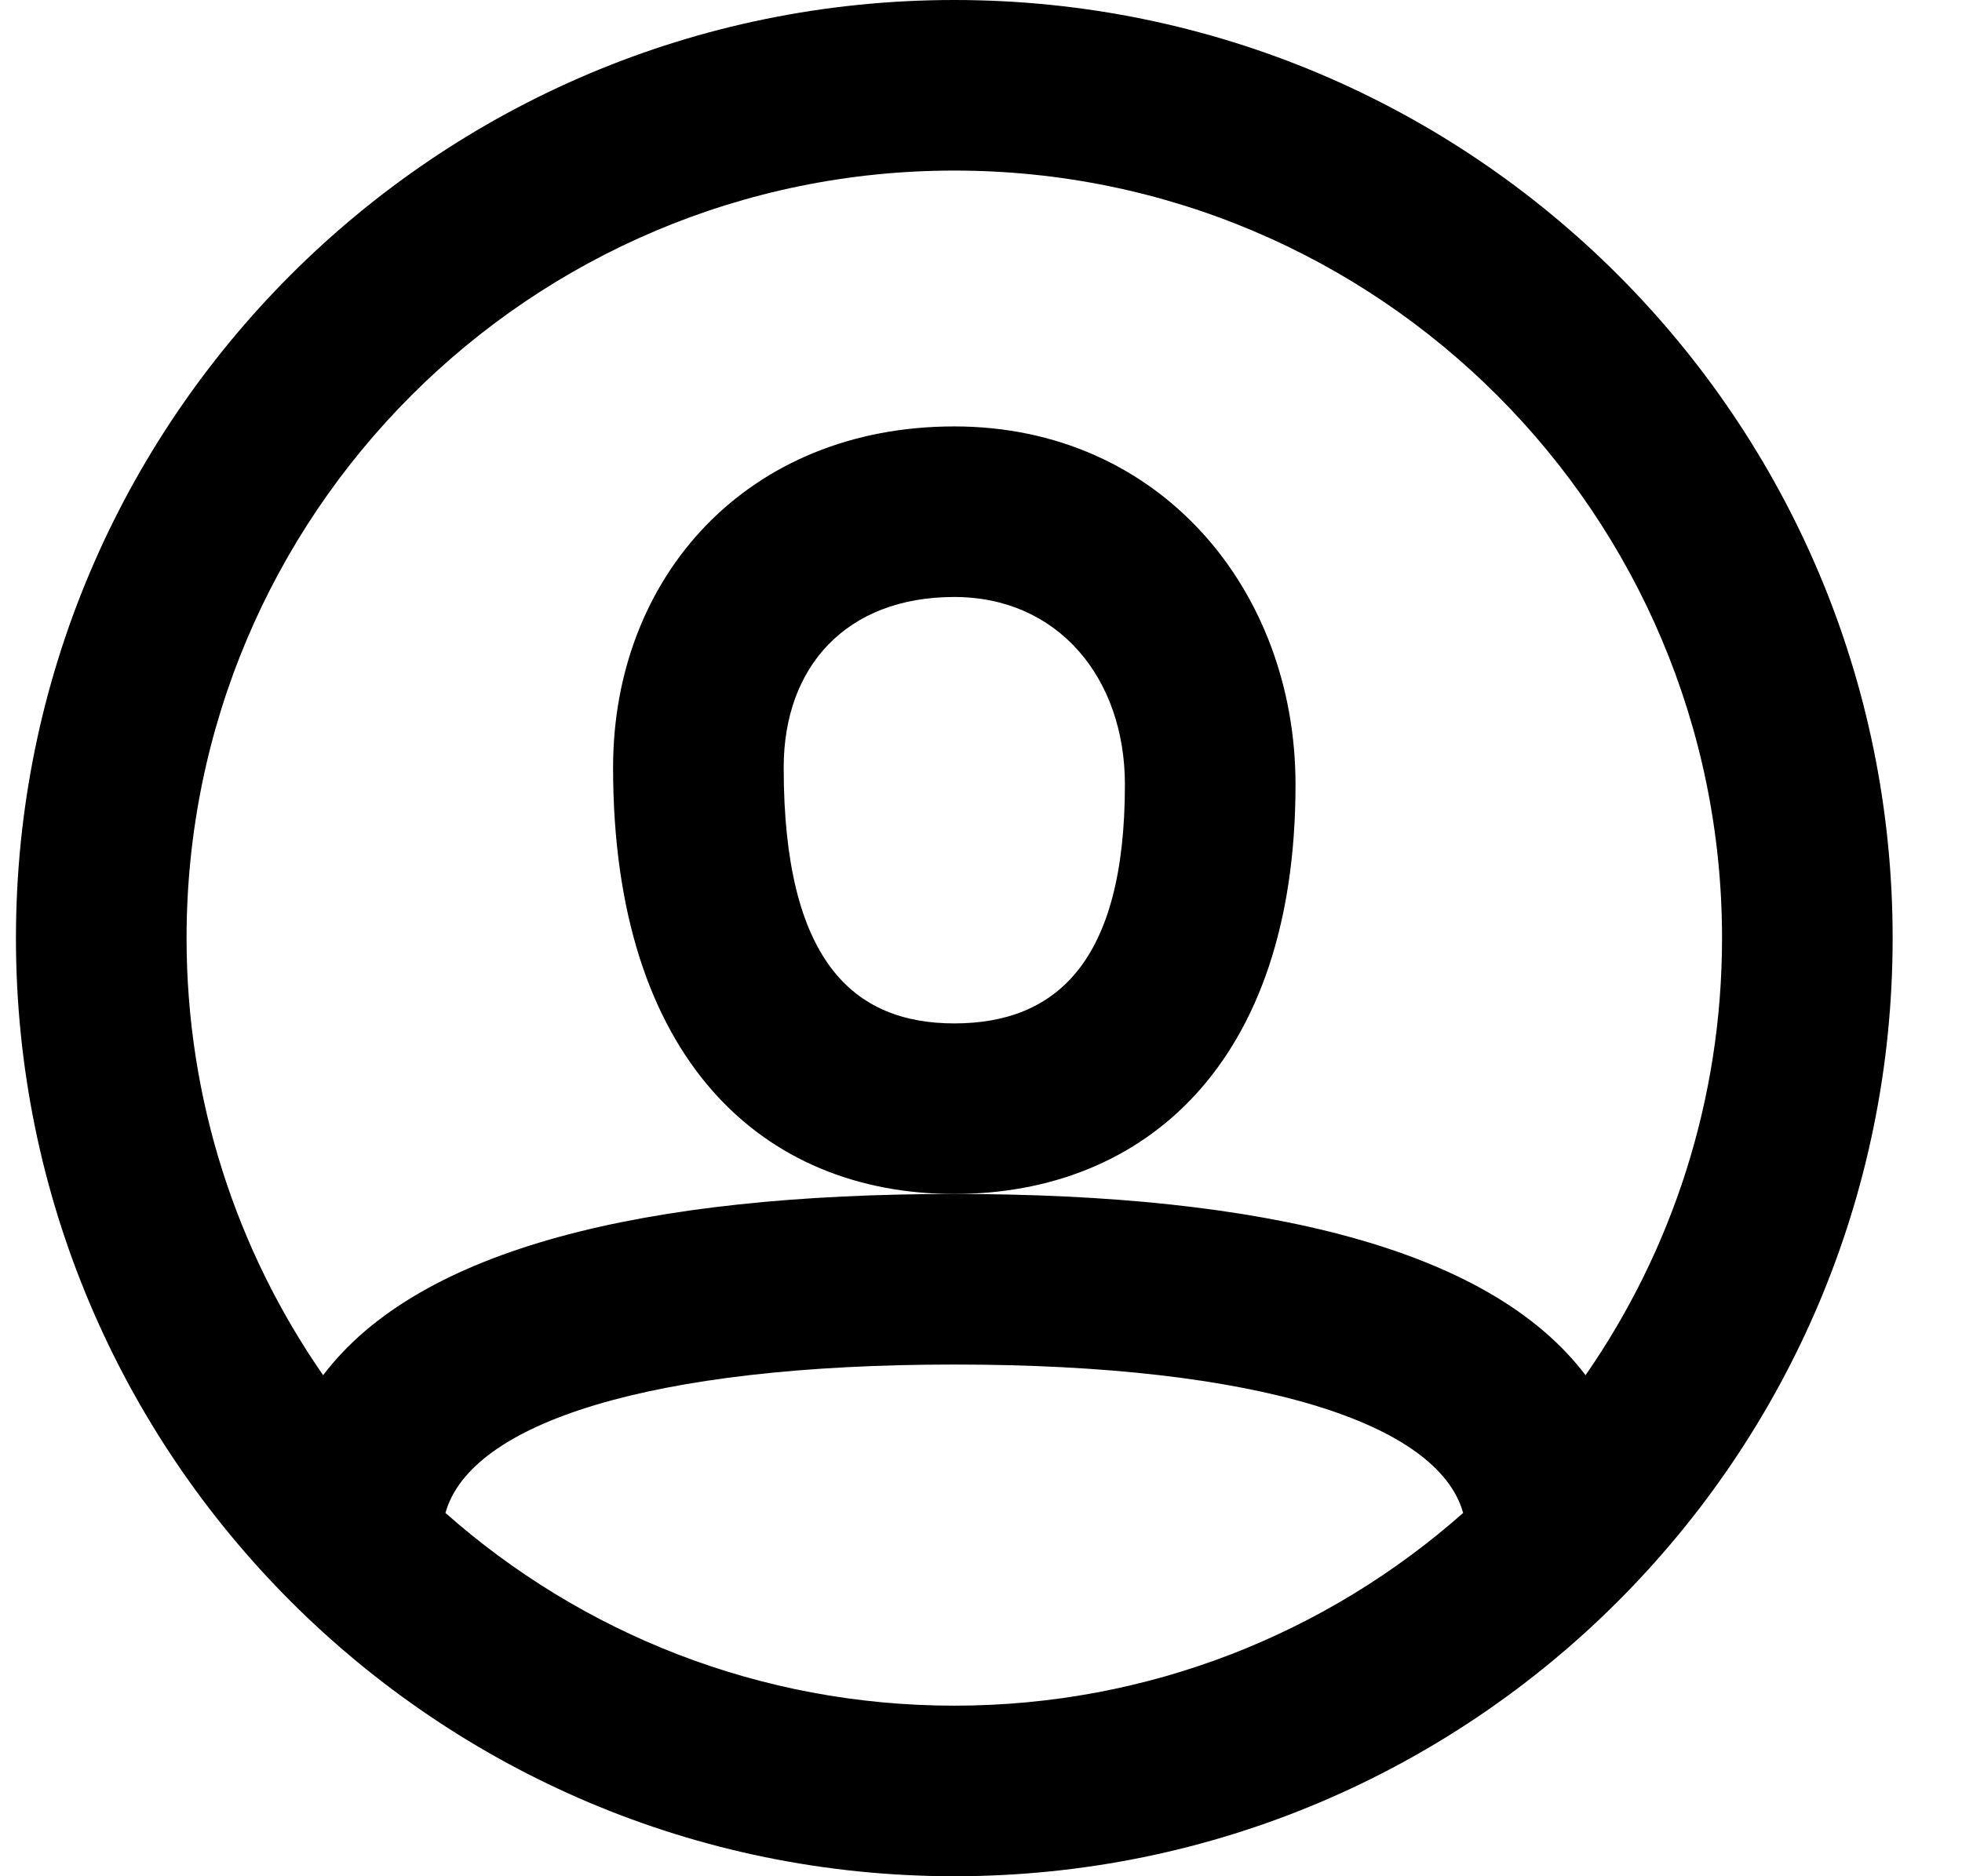 <svg width="23" height="22" viewBox="0 0 23 22" xmlns="http://www.w3.org/2000/svg">
<path fill-rule="evenodd" clip-rule="evenodd" d="M11.187 14C8.948 14 7.187 12.427 7.187 9C7.187 6.756 8.766 5 11.187 5C13.601 5 15.187 6.922 15.187 9.2C15.187 12.48 13.405 14 11.187 14ZM9.187 9C9.187 11.269 10.005 12 11.187 12C12.365 12 13.187 11.298 13.187 9.2C13.187 7.95 12.403 7 11.187 7C9.921 7 9.187 7.816 9.187 9Z" />
<path fill-rule="evenodd" clip-rule="evenodd" d="M11.187 22C5.112 22 0.187 17.075 0.187 11C0.187 4.925 5.112 0 11.187 0C17.262 0 22.187 4.925 22.187 11C22.187 17.075 17.262 22 11.187 22ZM18.587 16.125C19.596 14.67 20.187 12.904 20.187 11C20.187 6.029 16.158 2 11.187 2C6.216 2 2.187 6.029 2.187 11C2.187 12.904 2.778 14.67 3.788 16.125C4.913 14.638 7.558 14 11.187 14C14.816 14 17.461 14.638 18.587 16.125ZM17.152 17.74C16.859 16.687 14.756 16 11.187 16C7.618 16 5.515 16.687 5.222 17.74C6.81 19.146 8.899 20 11.187 20C13.475 20 15.564 19.146 17.152 17.74Z" />
</svg>
